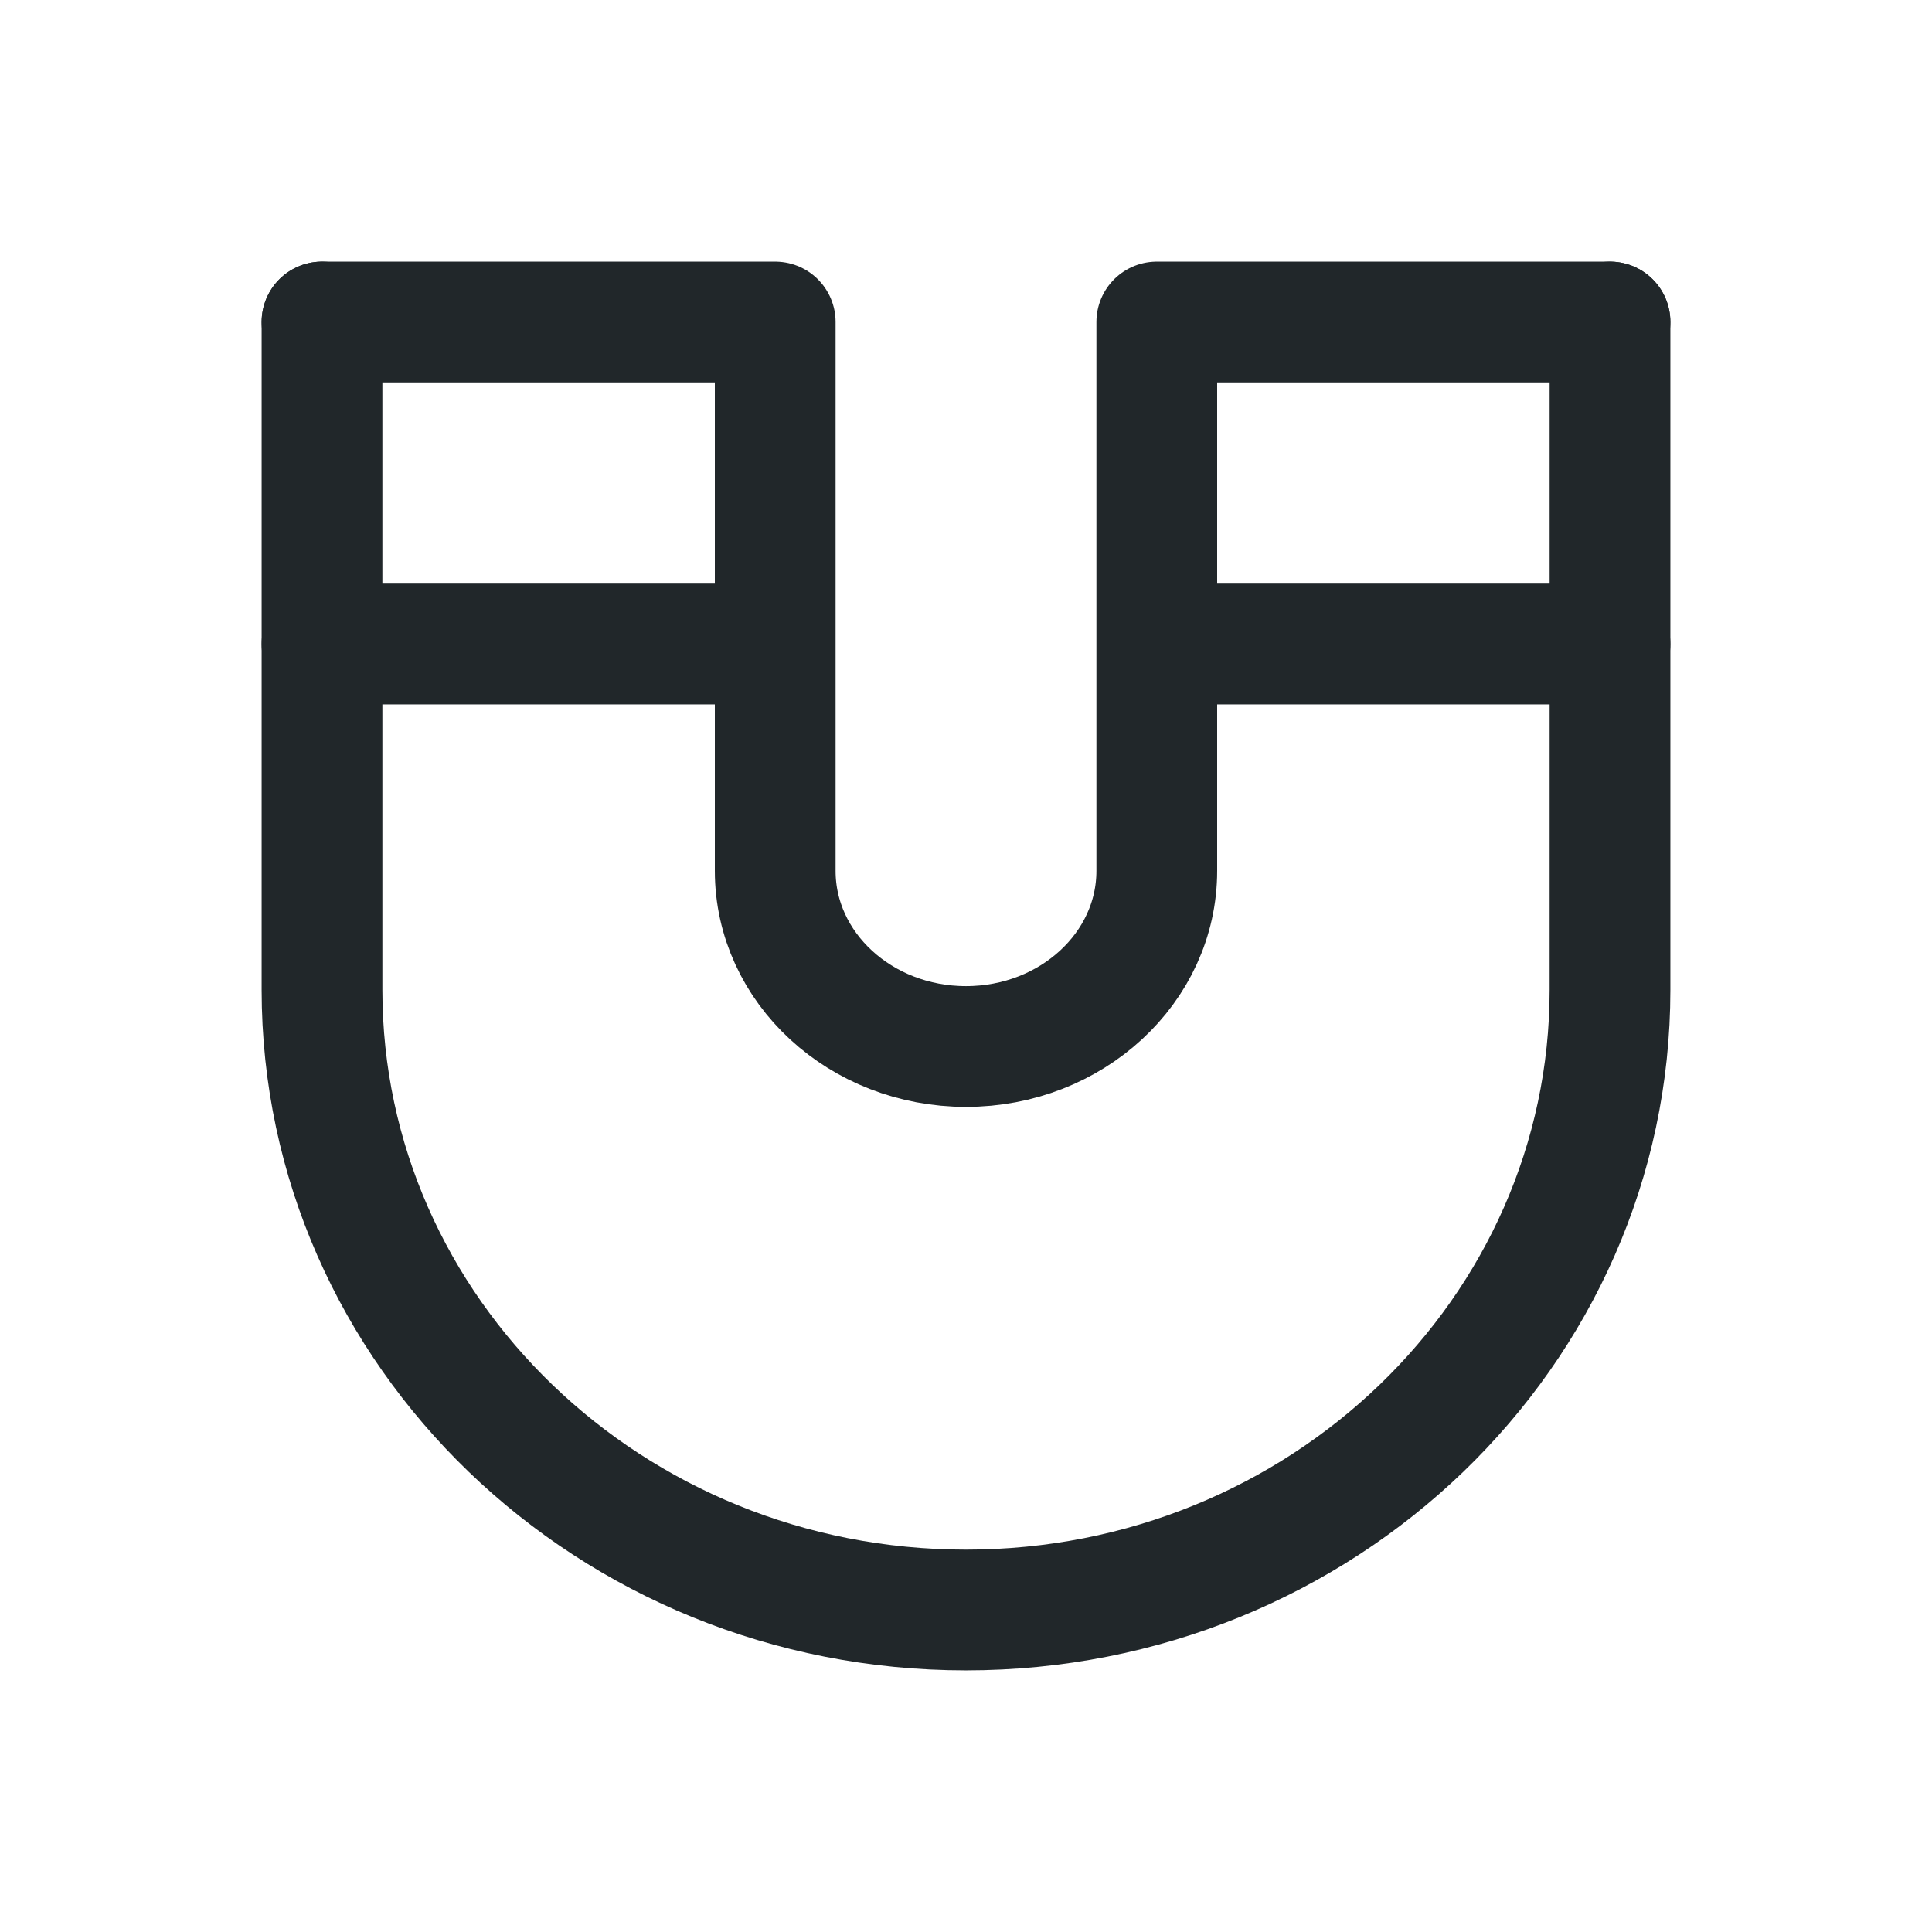 <svg width="24" height="24" viewBox="0 0 24 24" fill="none" xmlns="http://www.w3.org/2000/svg">
<path d="M4 4V12.296C4 16.551 7.582 20 12 20C16.418 20 20 16.551 20 12.296V4" stroke="#21272A" stroke-width="1.5" stroke-linecap="round" stroke-linejoin="round"/>
<path d="M4 4H9.63V10.818C9.63 12.023 10.691 13 12 13C13.309 13 14.37 12.023 14.37 10.818V4H20" stroke="#21272A" stroke-width="1.5" stroke-linecap="round" stroke-linejoin="round"/>
<path d="M9 8H4" stroke="#21272A" stroke-width="1.5" stroke-linecap="round" stroke-linejoin="round"/>
<path d="M20 8H15" stroke="#21272A" stroke-width="1.5" stroke-linecap="round" stroke-linejoin="round"/>
</svg>
